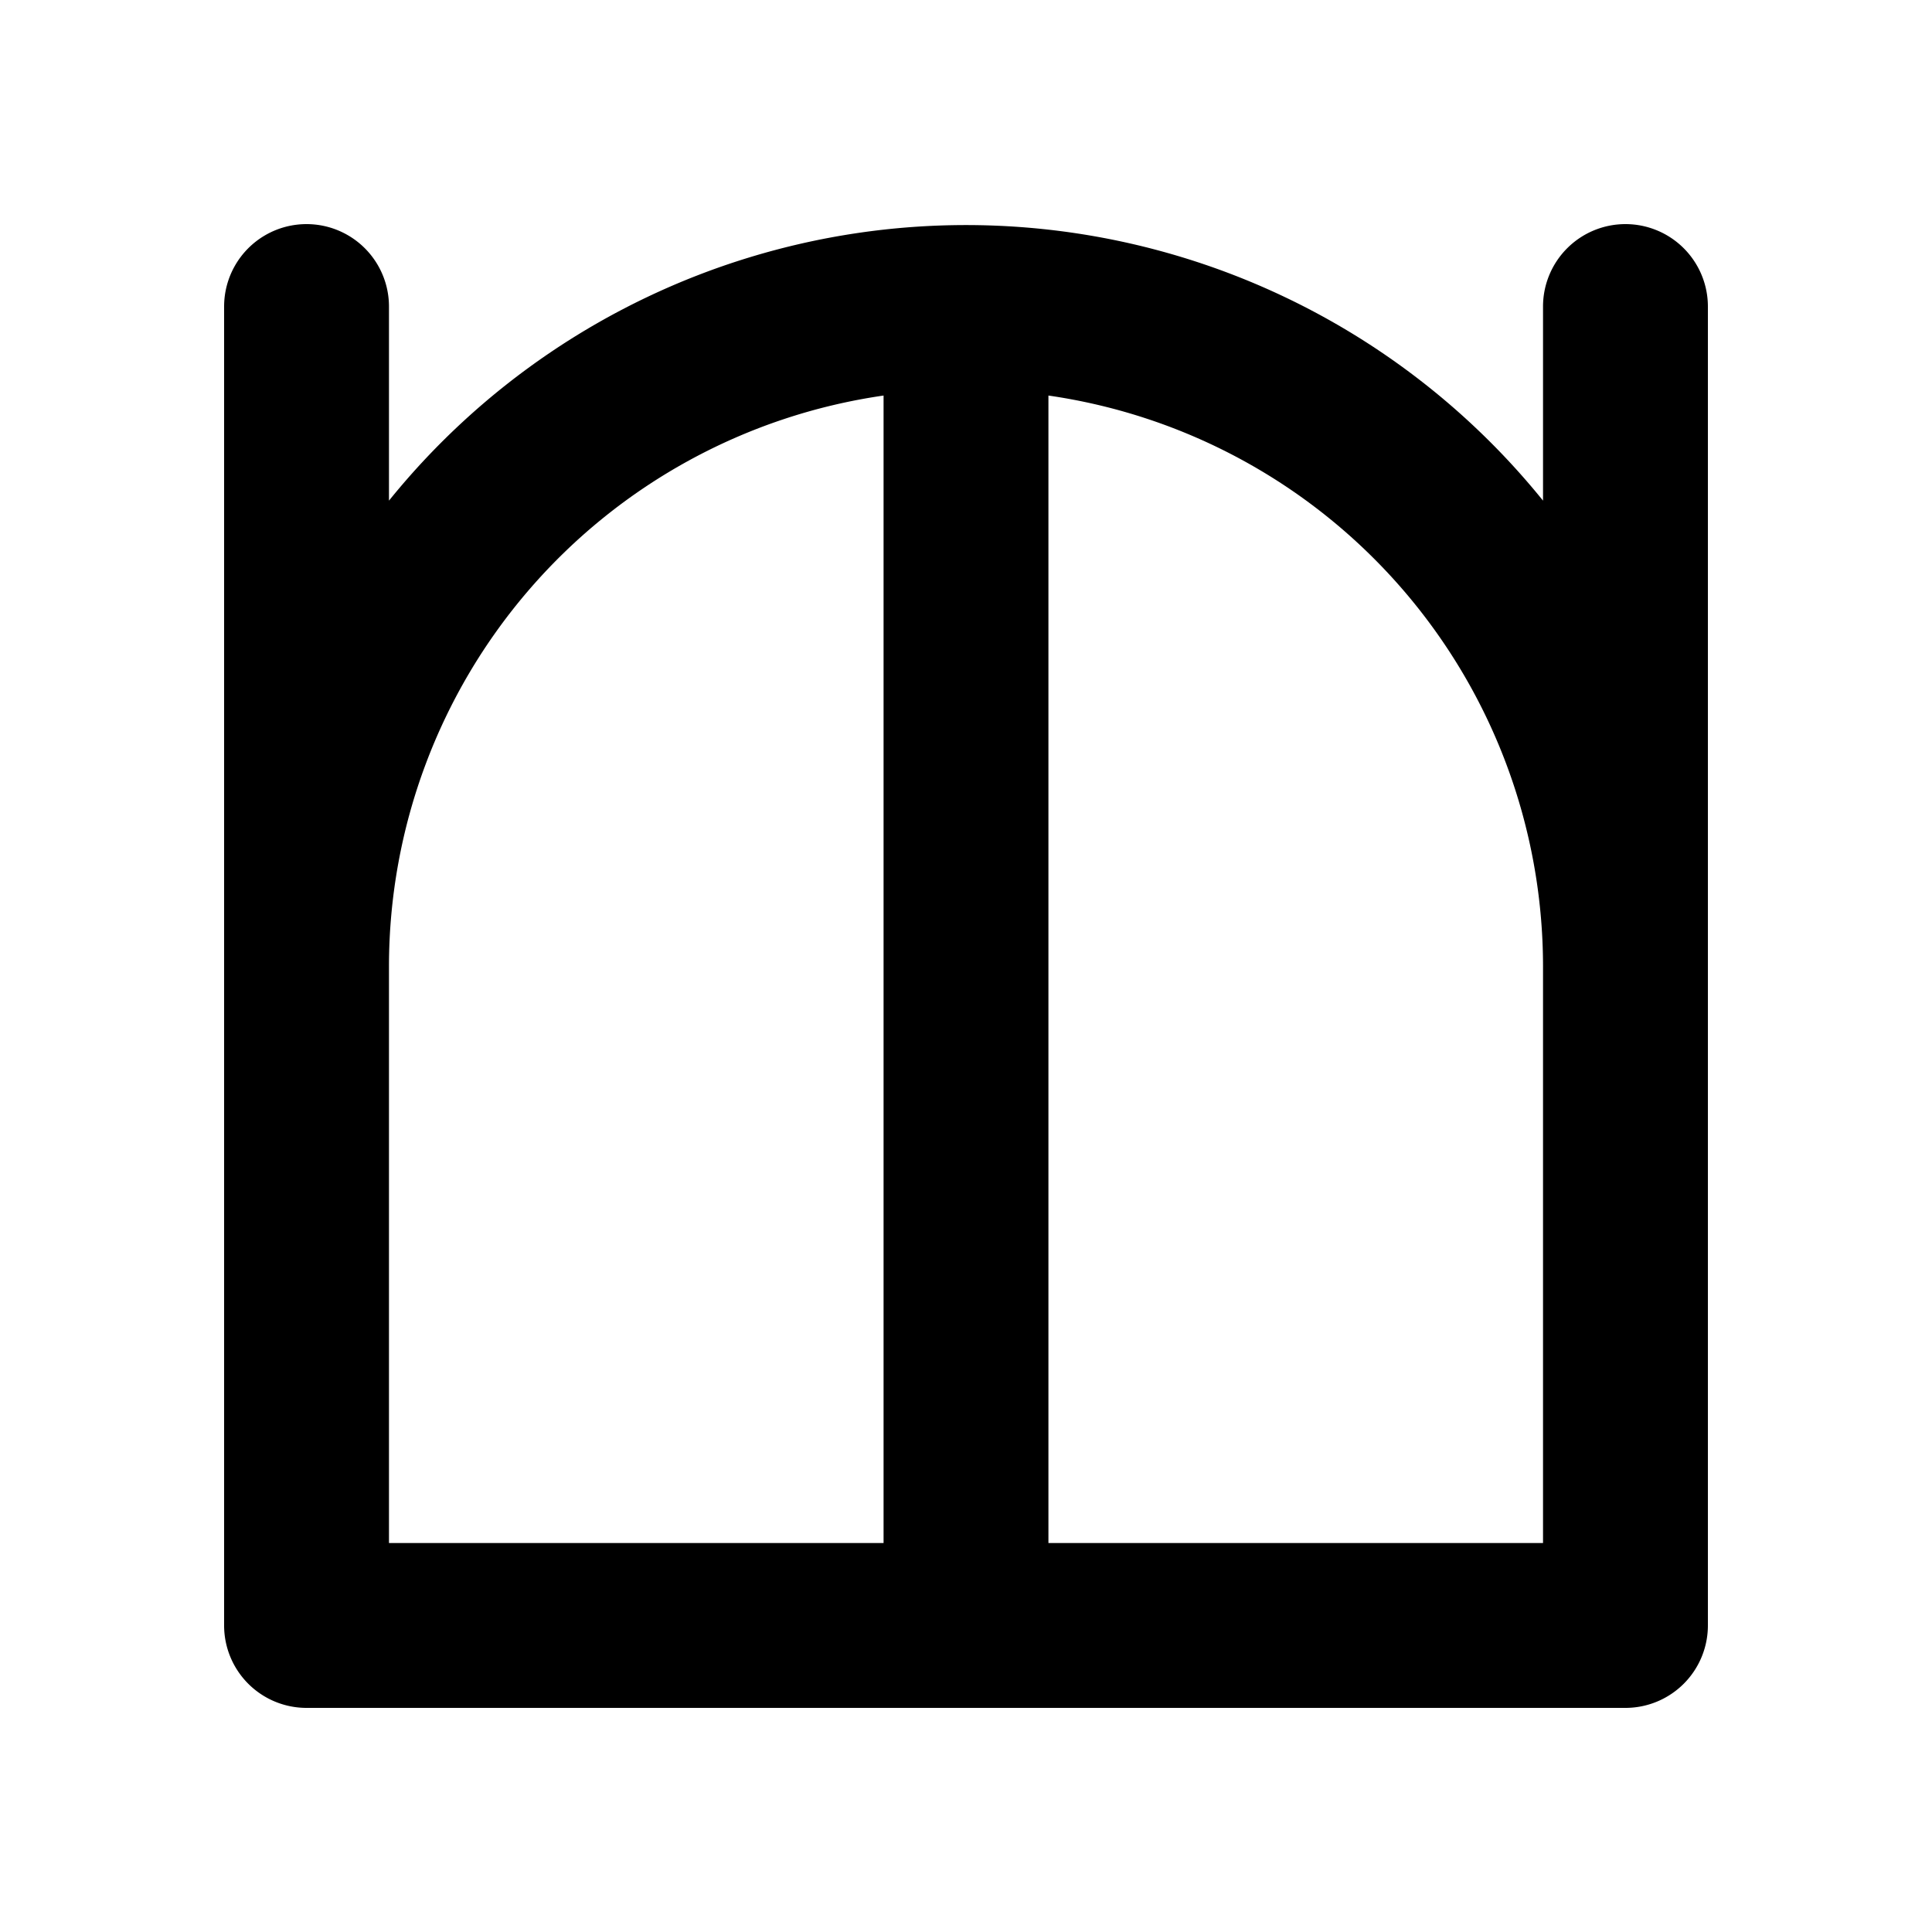 <?xml version="1.0" encoding="UTF-8"?>
<svg id="gate" width="15" height="15" version="1.1" viewBox="0 0 15 15" xmlns="http://www.w3.org/2000/svg">
 <path d="m12.62 1.74a0.64 0.64 0 0 0-0.64 0.64v1.507a5.76 5.76 0 0 0-8.96 0v-1.507a0.64 0.64 0 0 0-1.28 0v10.24a0.64 0.64 0 0 0 0.64 0.64h10.24a0.64 0.64 0 0 0 0.64-0.64v-10.24a0.64 0.64 0 0 0-0.64-0.64zm-9.6 5.76a4.48 4.48 0 0 1 3.84-4.429v8.909h-3.84zm8.96 4.48h-3.84v-8.909a4.48 4.48 0 0 1 3.84 4.429z"/>
</svg>
